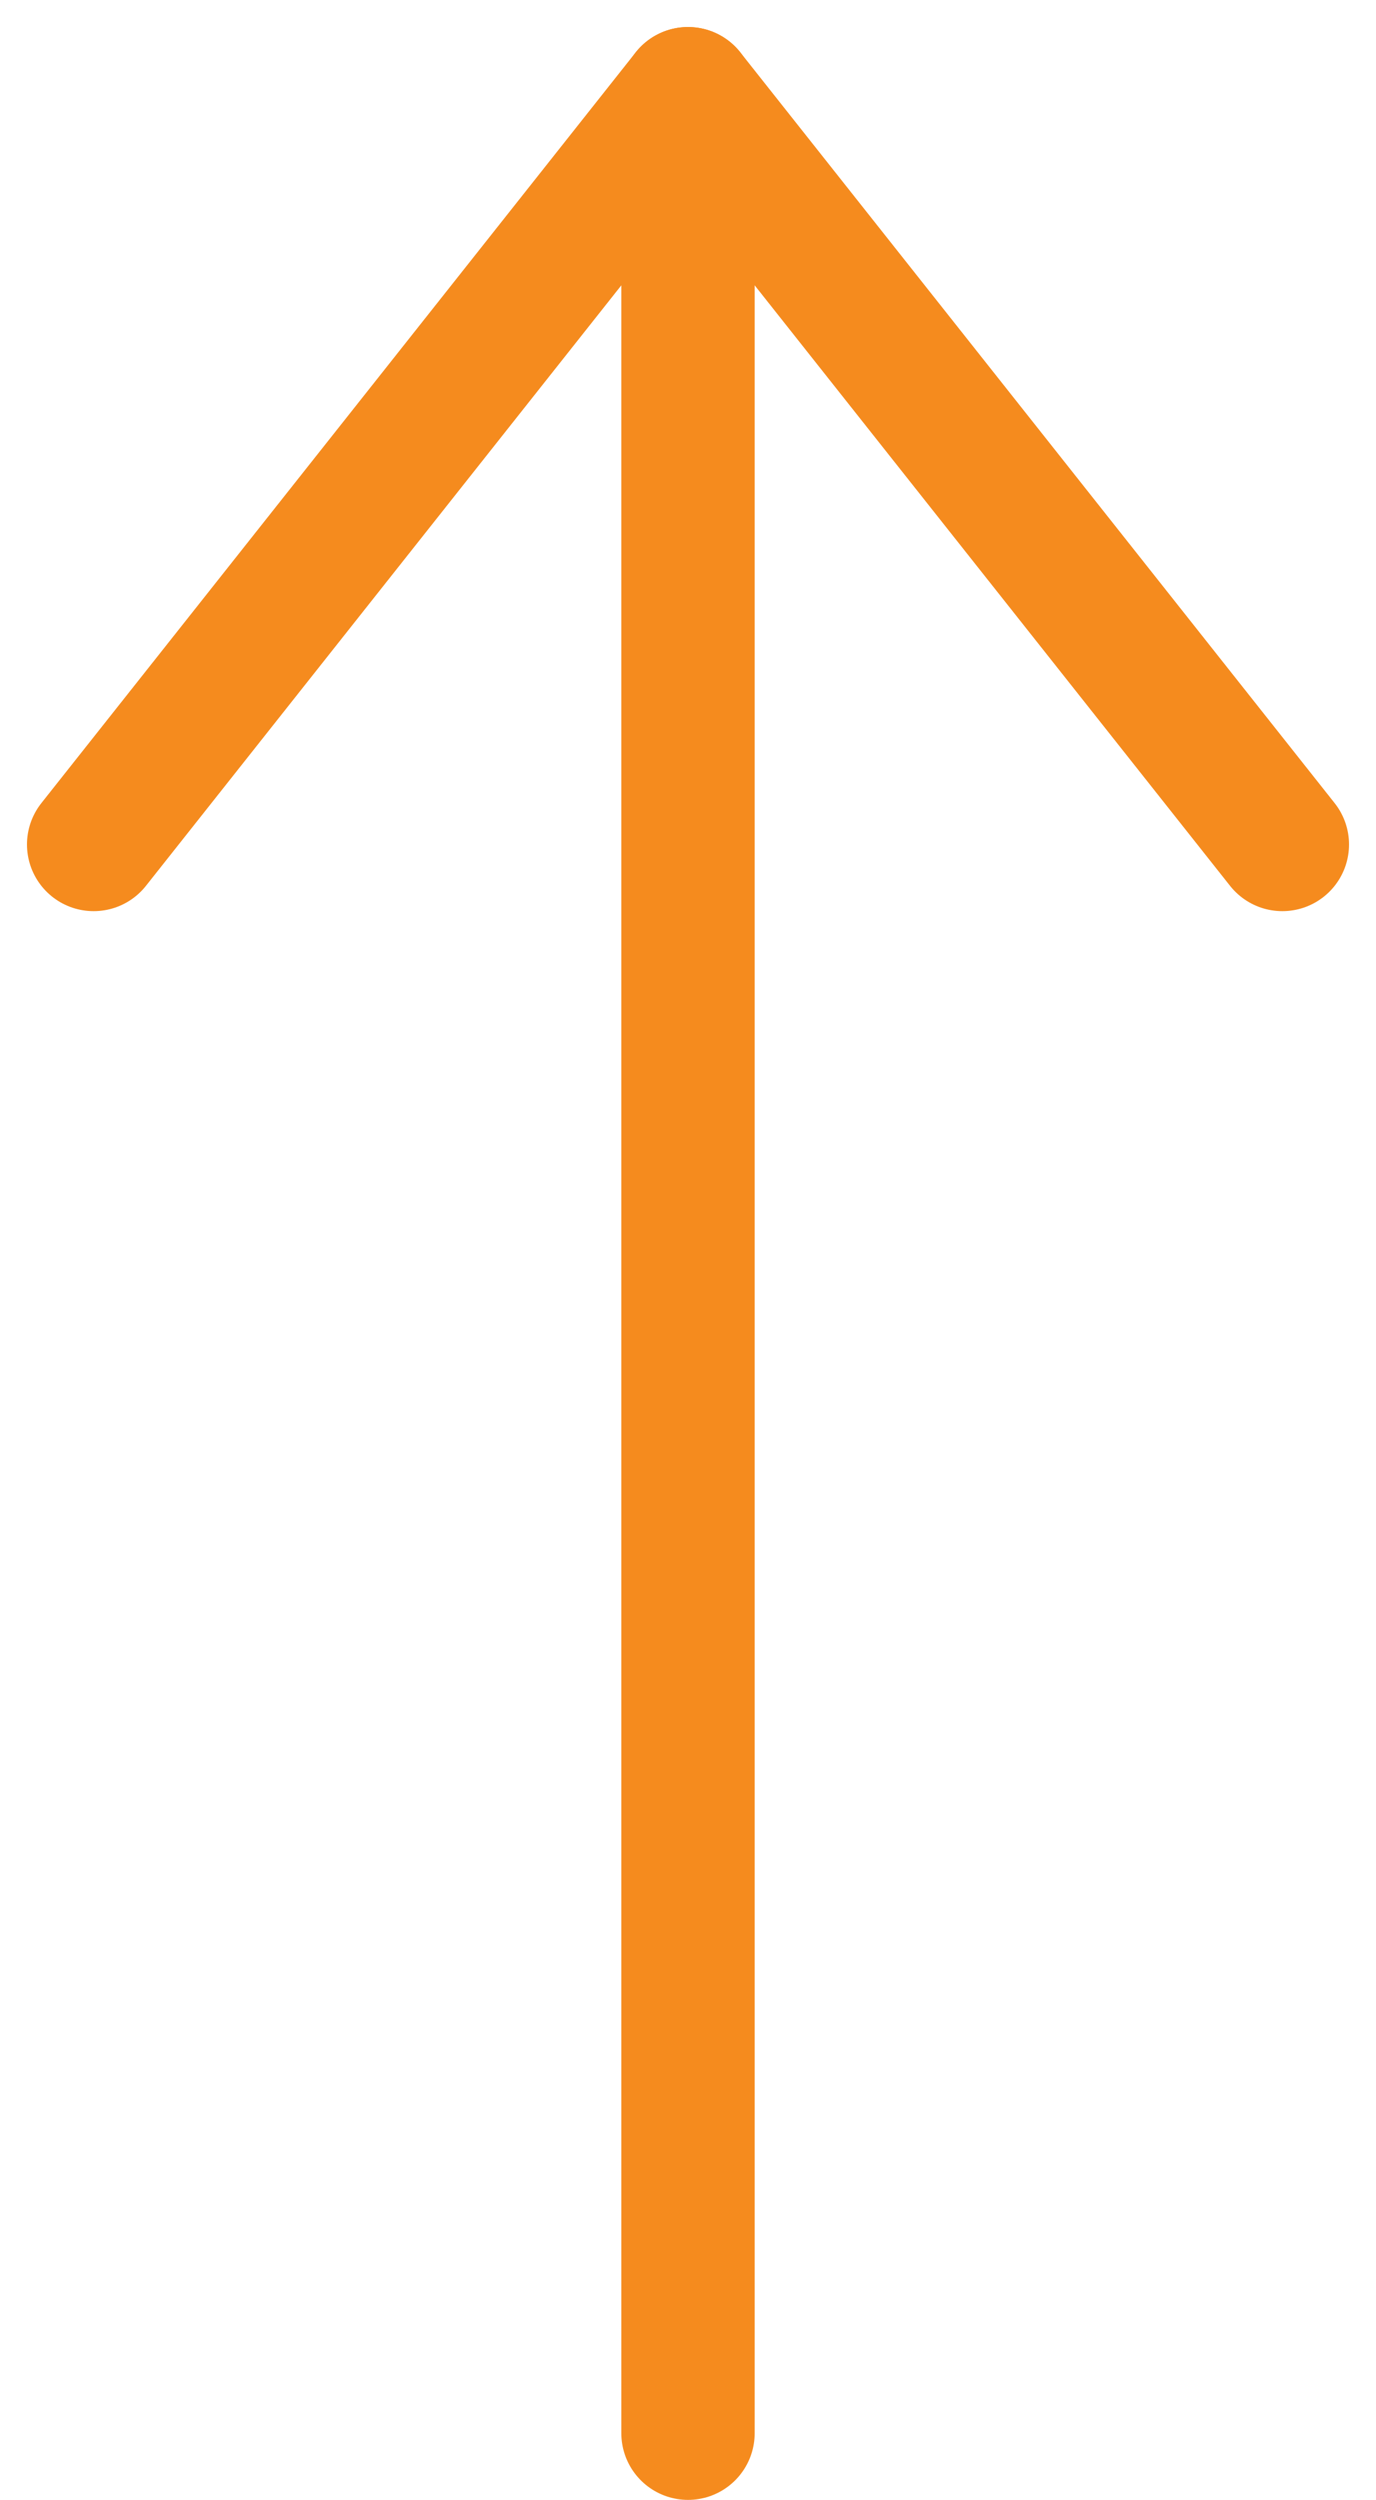 <svg xmlns="http://www.w3.org/2000/svg" width="30.958" height="56.241" viewBox="0 0 30.958 56.241">
  <g id="Group_217" data-name="Group 217" transform="translate(1770.351 920.242) rotate(180)">
    <line id="Line_152" data-name="Line 152" y2="51.93" transform="translate(1754.872 865.5)" fill="none" stroke="#f58b1e" stroke-linecap="round" stroke-width="3"/>
    <line id="Line_153" data-name="Line 153" x2="13.372" y2="16.891" transform="translate(1741.5 901.243)" fill="none" stroke="#f58b1e" stroke-linecap="round" stroke-width="3"/>
    <line id="Line_154" data-name="Line 154" x1="13.372" y2="16.891" transform="translate(1754.872 901.243)" fill="none" stroke="#f58b1e" stroke-linecap="round" stroke-width="3"/>
  </g>
</svg>
